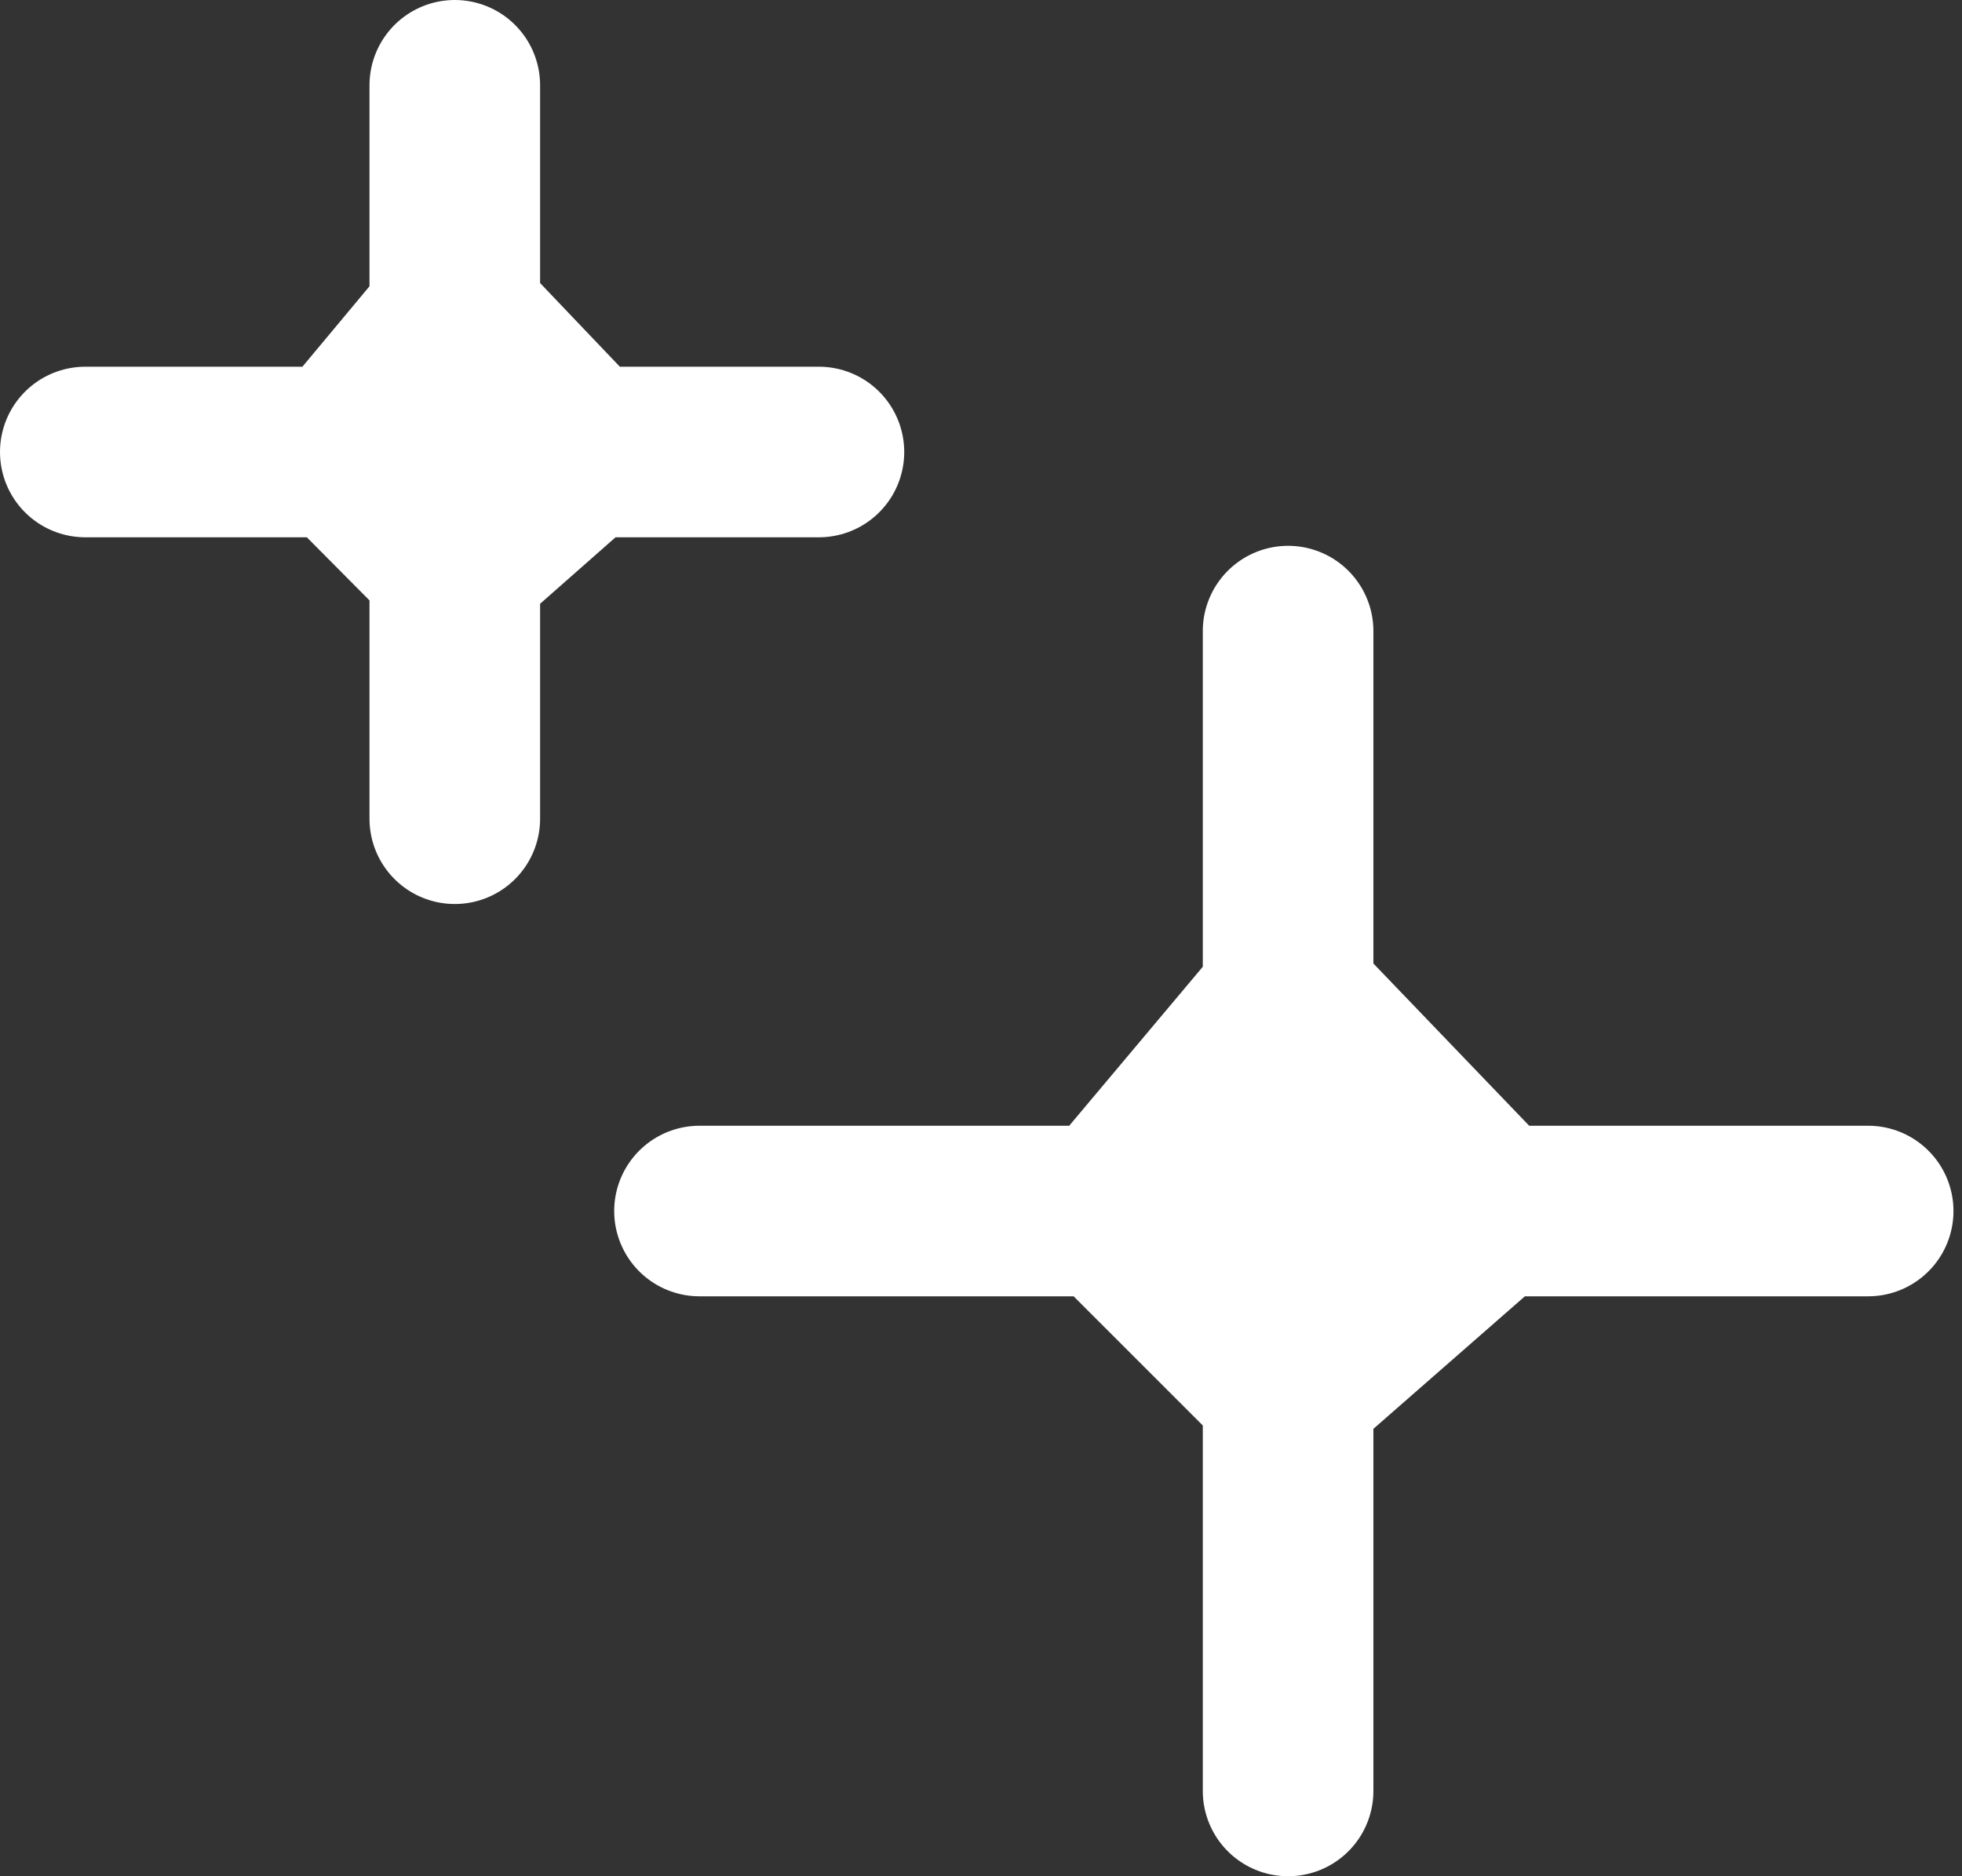 <svg width="115" height="110" viewBox="0 0 115 110" fill="none" xmlns="http://www.w3.org/2000/svg">
<rect x="0" y="0" width="115" height="110" fill="#333333" stroke="none"/>
<path d="M87.5 71L75.5 58.5L65 71L75.5 81.5L87.5 71Z" fill="white"/>
<path d="M75.5 37V58.5M75.5 58.5L87.5 71M75.5 58.5L65 71M87.5 71H109.5M87.5 71L75.5 81.5M75.5 81.5V105M75.5 81.5L65 71M65 71H41" stroke="white" stroke-width="10" stroke-linecap="round" stroke-linejoin="round"/>
<path d="M34.19 26.5L26.657 18.596L20.066 26.5L26.657 33.14L34.19 26.5Z" fill="white"/>
<path d="M26.657 5V18.596M26.657 18.596L34.19 26.5M26.657 18.596L20.066 26.5M34.19 26.5H48M34.19 26.5L26.657 33.14M26.657 33.14V48M26.657 33.14L20.066 26.5M20.066 26.5H5" stroke="white" stroke-width="10" stroke-linecap="round" stroke-linejoin="round"/>
</svg>
